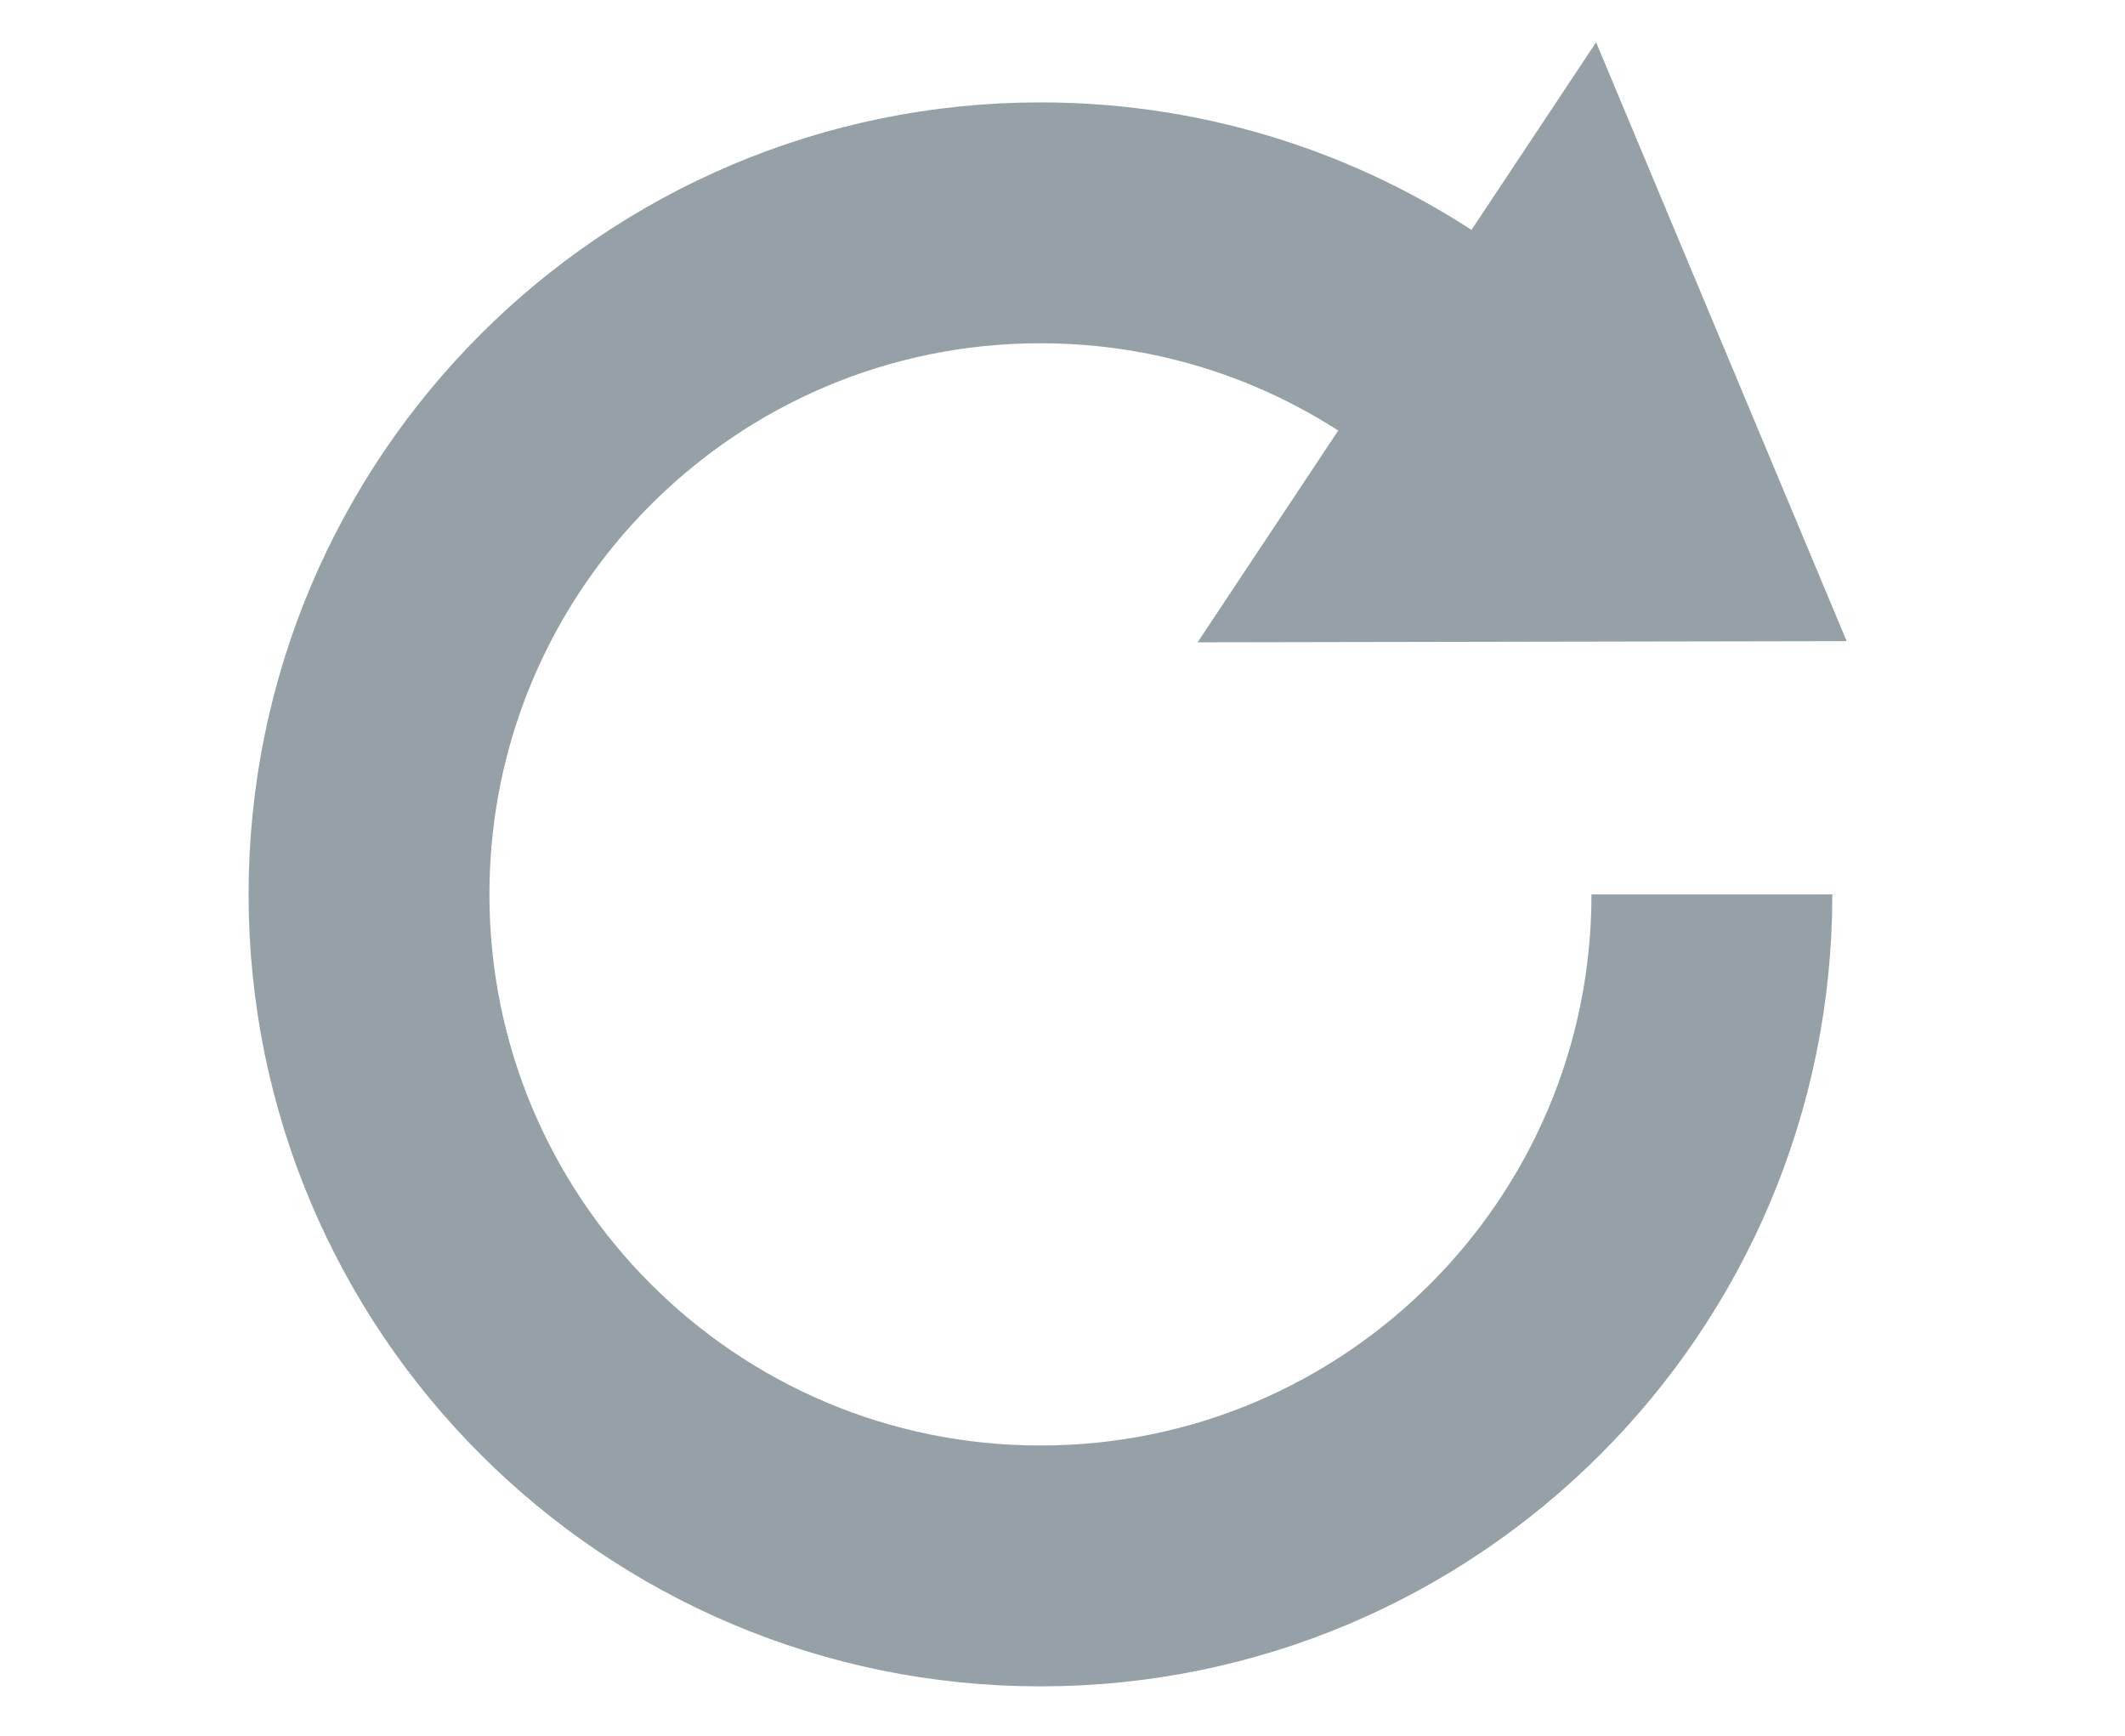 <?xml version="1.0" encoding="utf-8"?>
<!-- Generator: Adobe Illustrator 16.0.0, SVG Export Plug-In . SVG Version: 6.00 Build 0)  -->
<!DOCTYPE svg PUBLIC "-//W3C//DTD SVG 1.1//EN" "http://www.w3.org/Graphics/SVG/1.1/DTD/svg11.dtd">
<svg version="1.1" id="Layer_1" xmlns="http://www.w3.org/2000/svg" xmlns:xlink="http://www.w3.org/1999/xlink" x="0px" y="0px"
	 width="300px" height="245px" viewBox="0 0 300 245" enable-background="new 0 0 300 245" xml:space="preserve">
<path fill="none" stroke="#95A0A7" stroke-width="34" stroke-miterlimit="10" d="M241.68,126.244
	c0,52.352-42.439,94.791-94.792,94.791c-52.352,0-94.792-42.439-94.792-94.791c0-52.352,42.44-94.792,94.792-94.792
	c20.601,0,39.667,6.572,55.218,17.735"/>
<polygon fill="#95A0A7" points="225.33,5.97 169.072,90.665 260.705,90.499 "/>
</svg>

